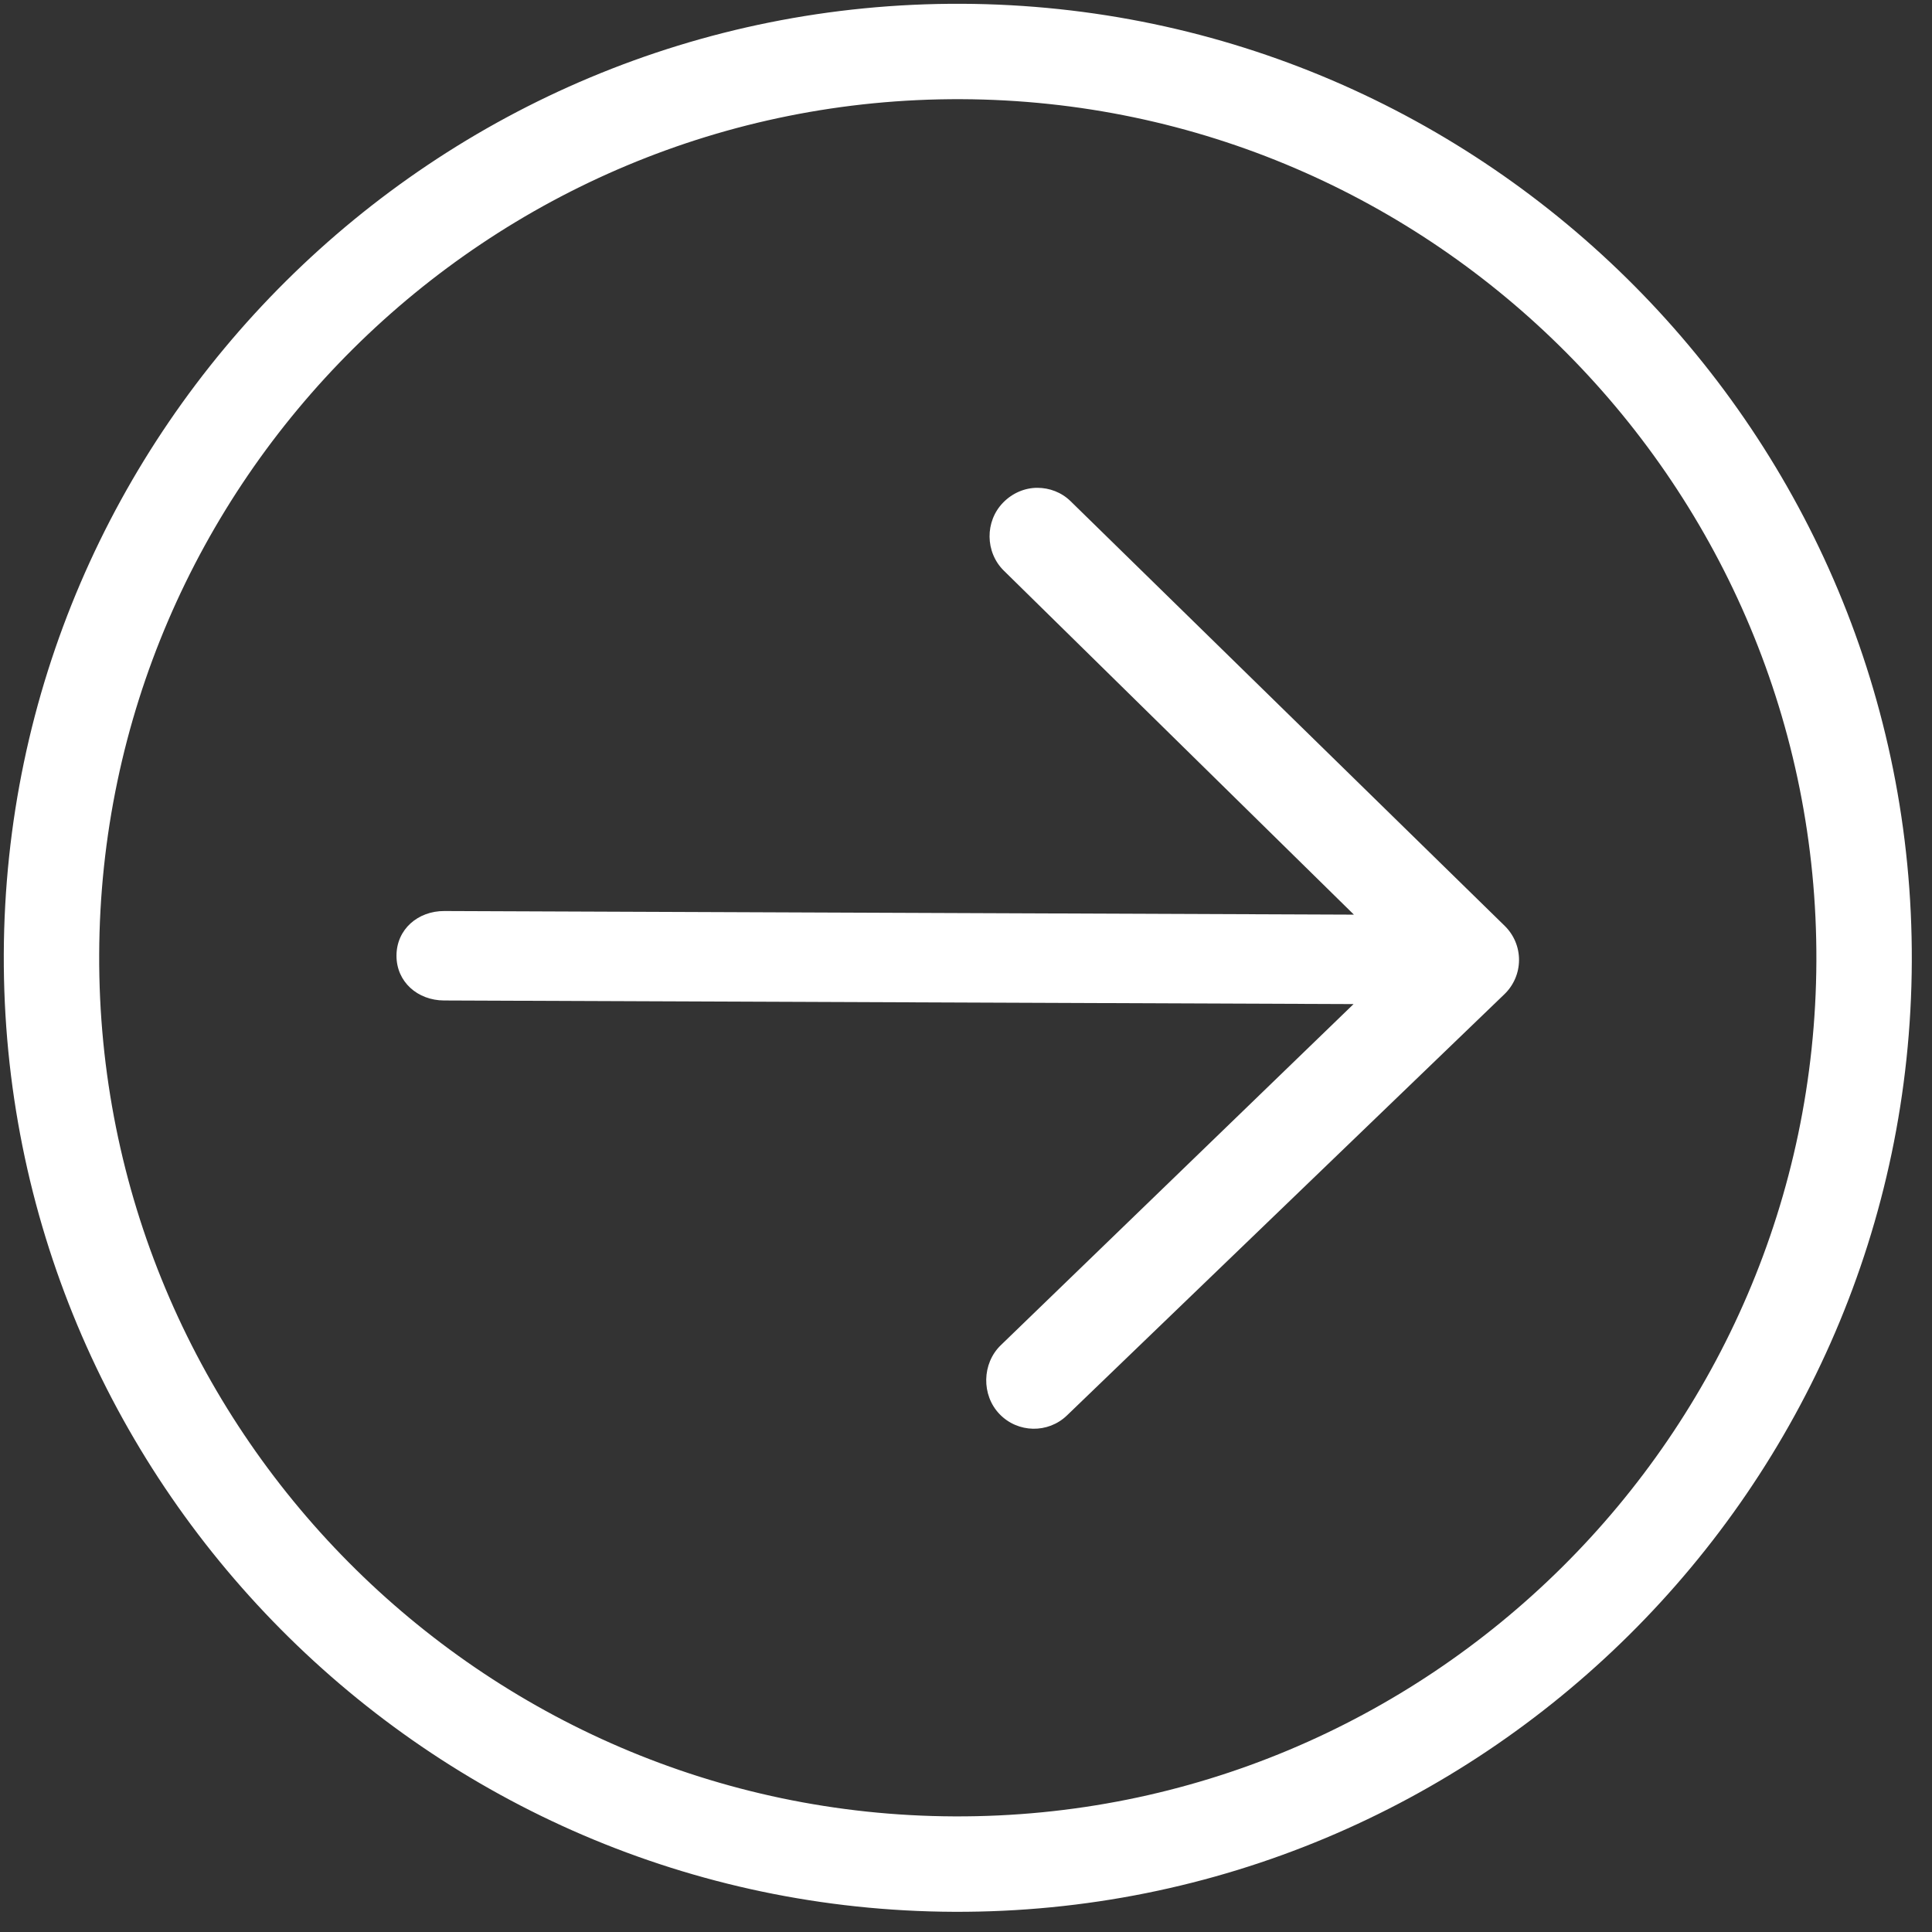 <svg width="77" height="77" viewBox="0 0 77 77" fill="none" xmlns="http://www.w3.org/2000/svg">
<rect x="0" y="0" width="77" height="77" fill="#333333" stroke="none"/>
<path d="M15.802 38.084C15.806 37.034 16.66 36.305 17.71 36.309L53.96 36.453L40.011 22.747C39.26 22.012 39.247 20.779 39.981 20.029C40.355 19.646 40.852 19.44 41.348 19.442C41.825 19.444 42.302 19.617 42.669 19.976L59.969 36.899C60.337 37.259 60.543 37.749 60.541 38.264C60.539 38.778 60.329 39.268 59.958 39.625L42.525 56.411C41.771 57.139 40.566 57.117 39.837 56.359C39.109 55.604 39.132 54.34 39.889 53.611L53.946 40.018L17.696 39.874C16.646 39.87 15.798 39.134 15.802 38.084ZM0.151 38.022C0.068 58.987 17.057 76.111 38.022 76.195C58.986 76.278 76.111 59.289 76.195 38.324C76.278 17.359 59.289 0.235 38.324 0.151C17.359 0.068 0.235 17.057 0.151 38.022ZM3.953 38.037C4.028 19.168 19.441 3.878 38.309 3.953C57.178 4.029 72.468 19.441 72.392 38.309C72.317 57.178 56.905 72.468 38.037 72.392C19.168 72.317 3.878 56.905 3.953 38.037Z" fill="white"/>
</svg>
